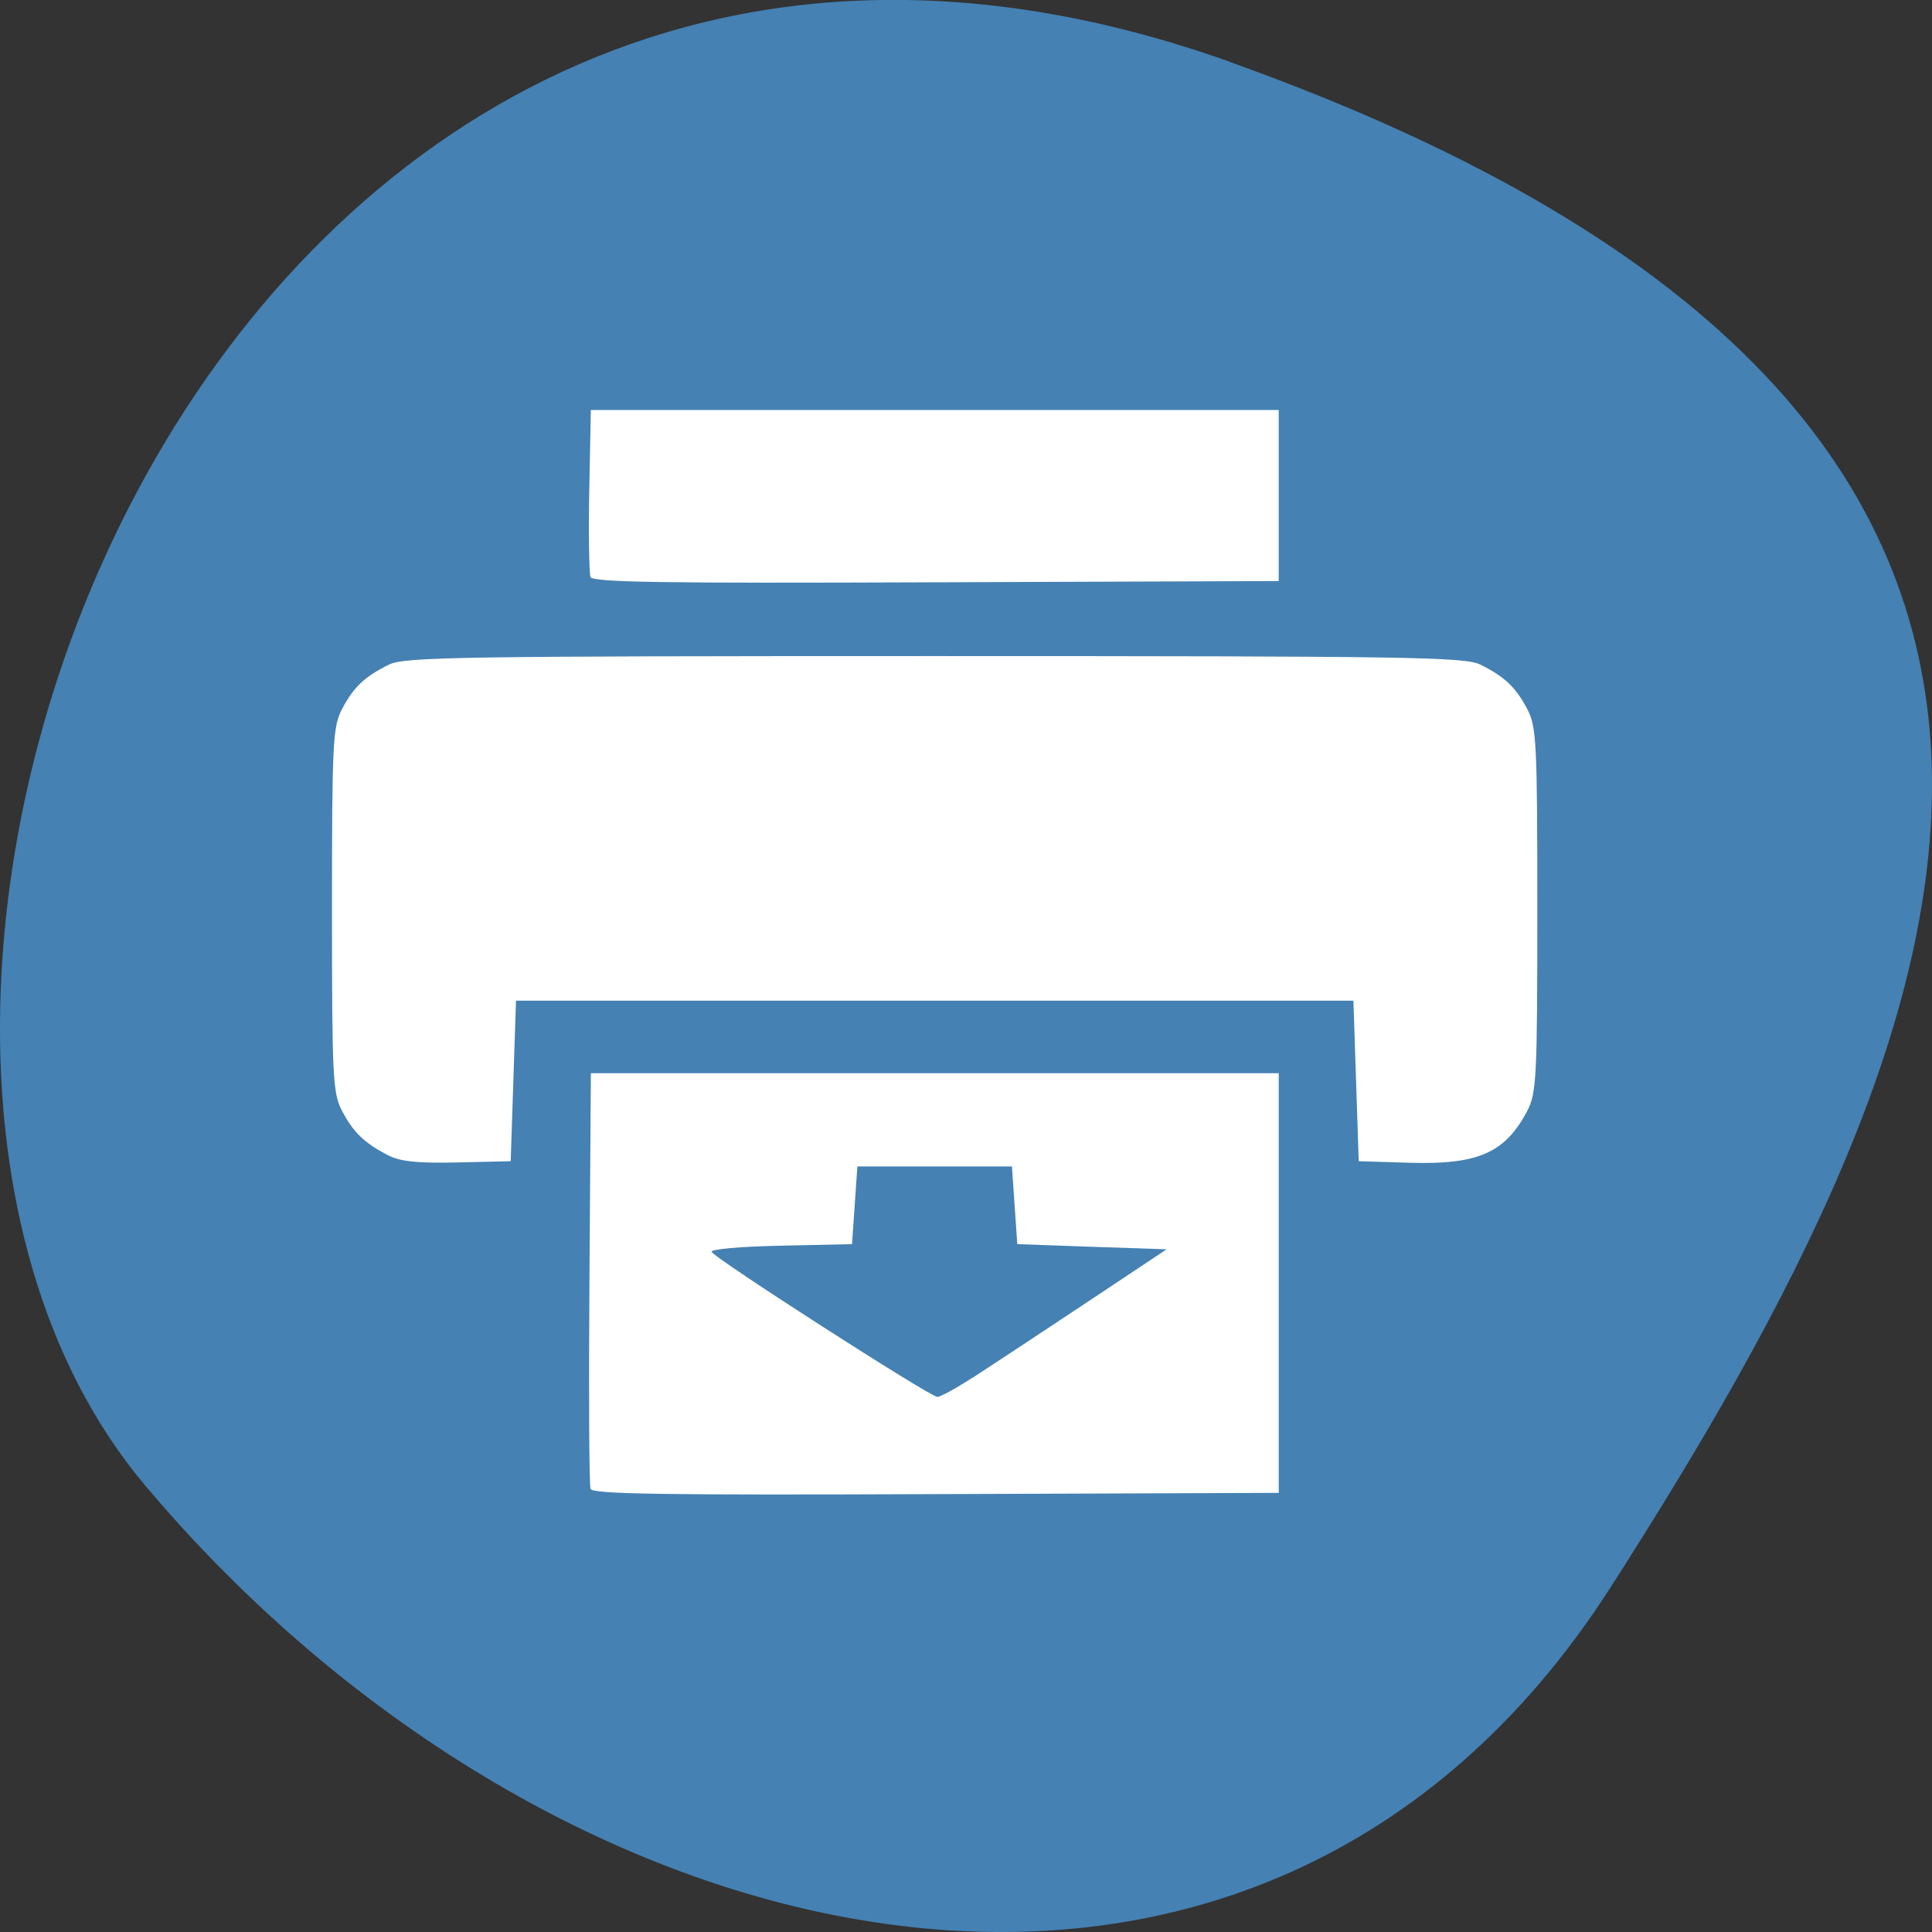 <svg xmlns="http://www.w3.org/2000/svg" viewBox="0 0 48 48"><rect x="0" y="0" width="48" height="48" fill="#333333" stroke="none"/><path d="m 30.598 1.551 c -25.02 -8.961 -37.18 23.25 -26.996 35.35 c 10.184 12.1 27.637 16.234 36.418 2.527 c 8.781 -13.703 15.59 -28.91 -9.426 -37.875" fill="#4581b3"/><path d="m 14.672 36.996 c -0.035 -0.09 -0.047 -2.453 -0.027 -5.246 l 0.035 -5.086 h 17.09 v 10.426 l -8.52 0.031 c -6.75 0.027 -8.527 0 -8.578 -0.129 m 9.48 -2.754 c 0.398 -0.258 1.648 -1.082 2.777 -1.832 l 2.055 -1.367 l -1.855 -0.063 l -1.855 -0.066 l -0.133 -1.93 h -3.84 l -0.133 1.93 l -1.766 0.039 c -1.012 0.02 -1.746 0.086 -1.723 0.152 c 0.055 0.152 5.426 3.602 5.609 3.605 c 0.074 0 0.461 -0.211 0.859 -0.469 m -14.508 -5.535 c -0.586 -0.305 -0.859 -0.566 -1.141 -1.102 c -0.23 -0.441 -0.25 -0.816 -0.25 -4.992 c 0 -4.176 0.02 -4.551 0.25 -4.992 c 0.285 -0.547 0.566 -0.809 1.168 -1.105 c 0.383 -0.188 1.711 -0.211 13.555 -0.211 c 11.844 0 13.172 0.023 13.555 0.211 c 0.602 0.297 0.879 0.559 1.168 1.105 c 0.23 0.441 0.25 0.816 0.25 4.992 c 0 4.176 -0.02 4.551 -0.25 4.992 c -0.547 1.039 -1.215 1.336 -2.898 1.289 l -1.289 -0.039 l -0.066 -1.996 l -0.066 -1.992 h -20.805 l -0.066 1.992 l -0.066 1.996 l -1.324 0.031 c -1 0.02 -1.418 -0.02 -1.723 -0.18 m 5.03 -14.367 c -0.035 -0.094 -0.051 -1.063 -0.031 -2.156 l 0.039 -1.992 h 17.09 v 4.25 l -8.52 0.031 c -6.887 0.027 -8.527 0 -8.582 -0.133" fill="#fff"/></svg>